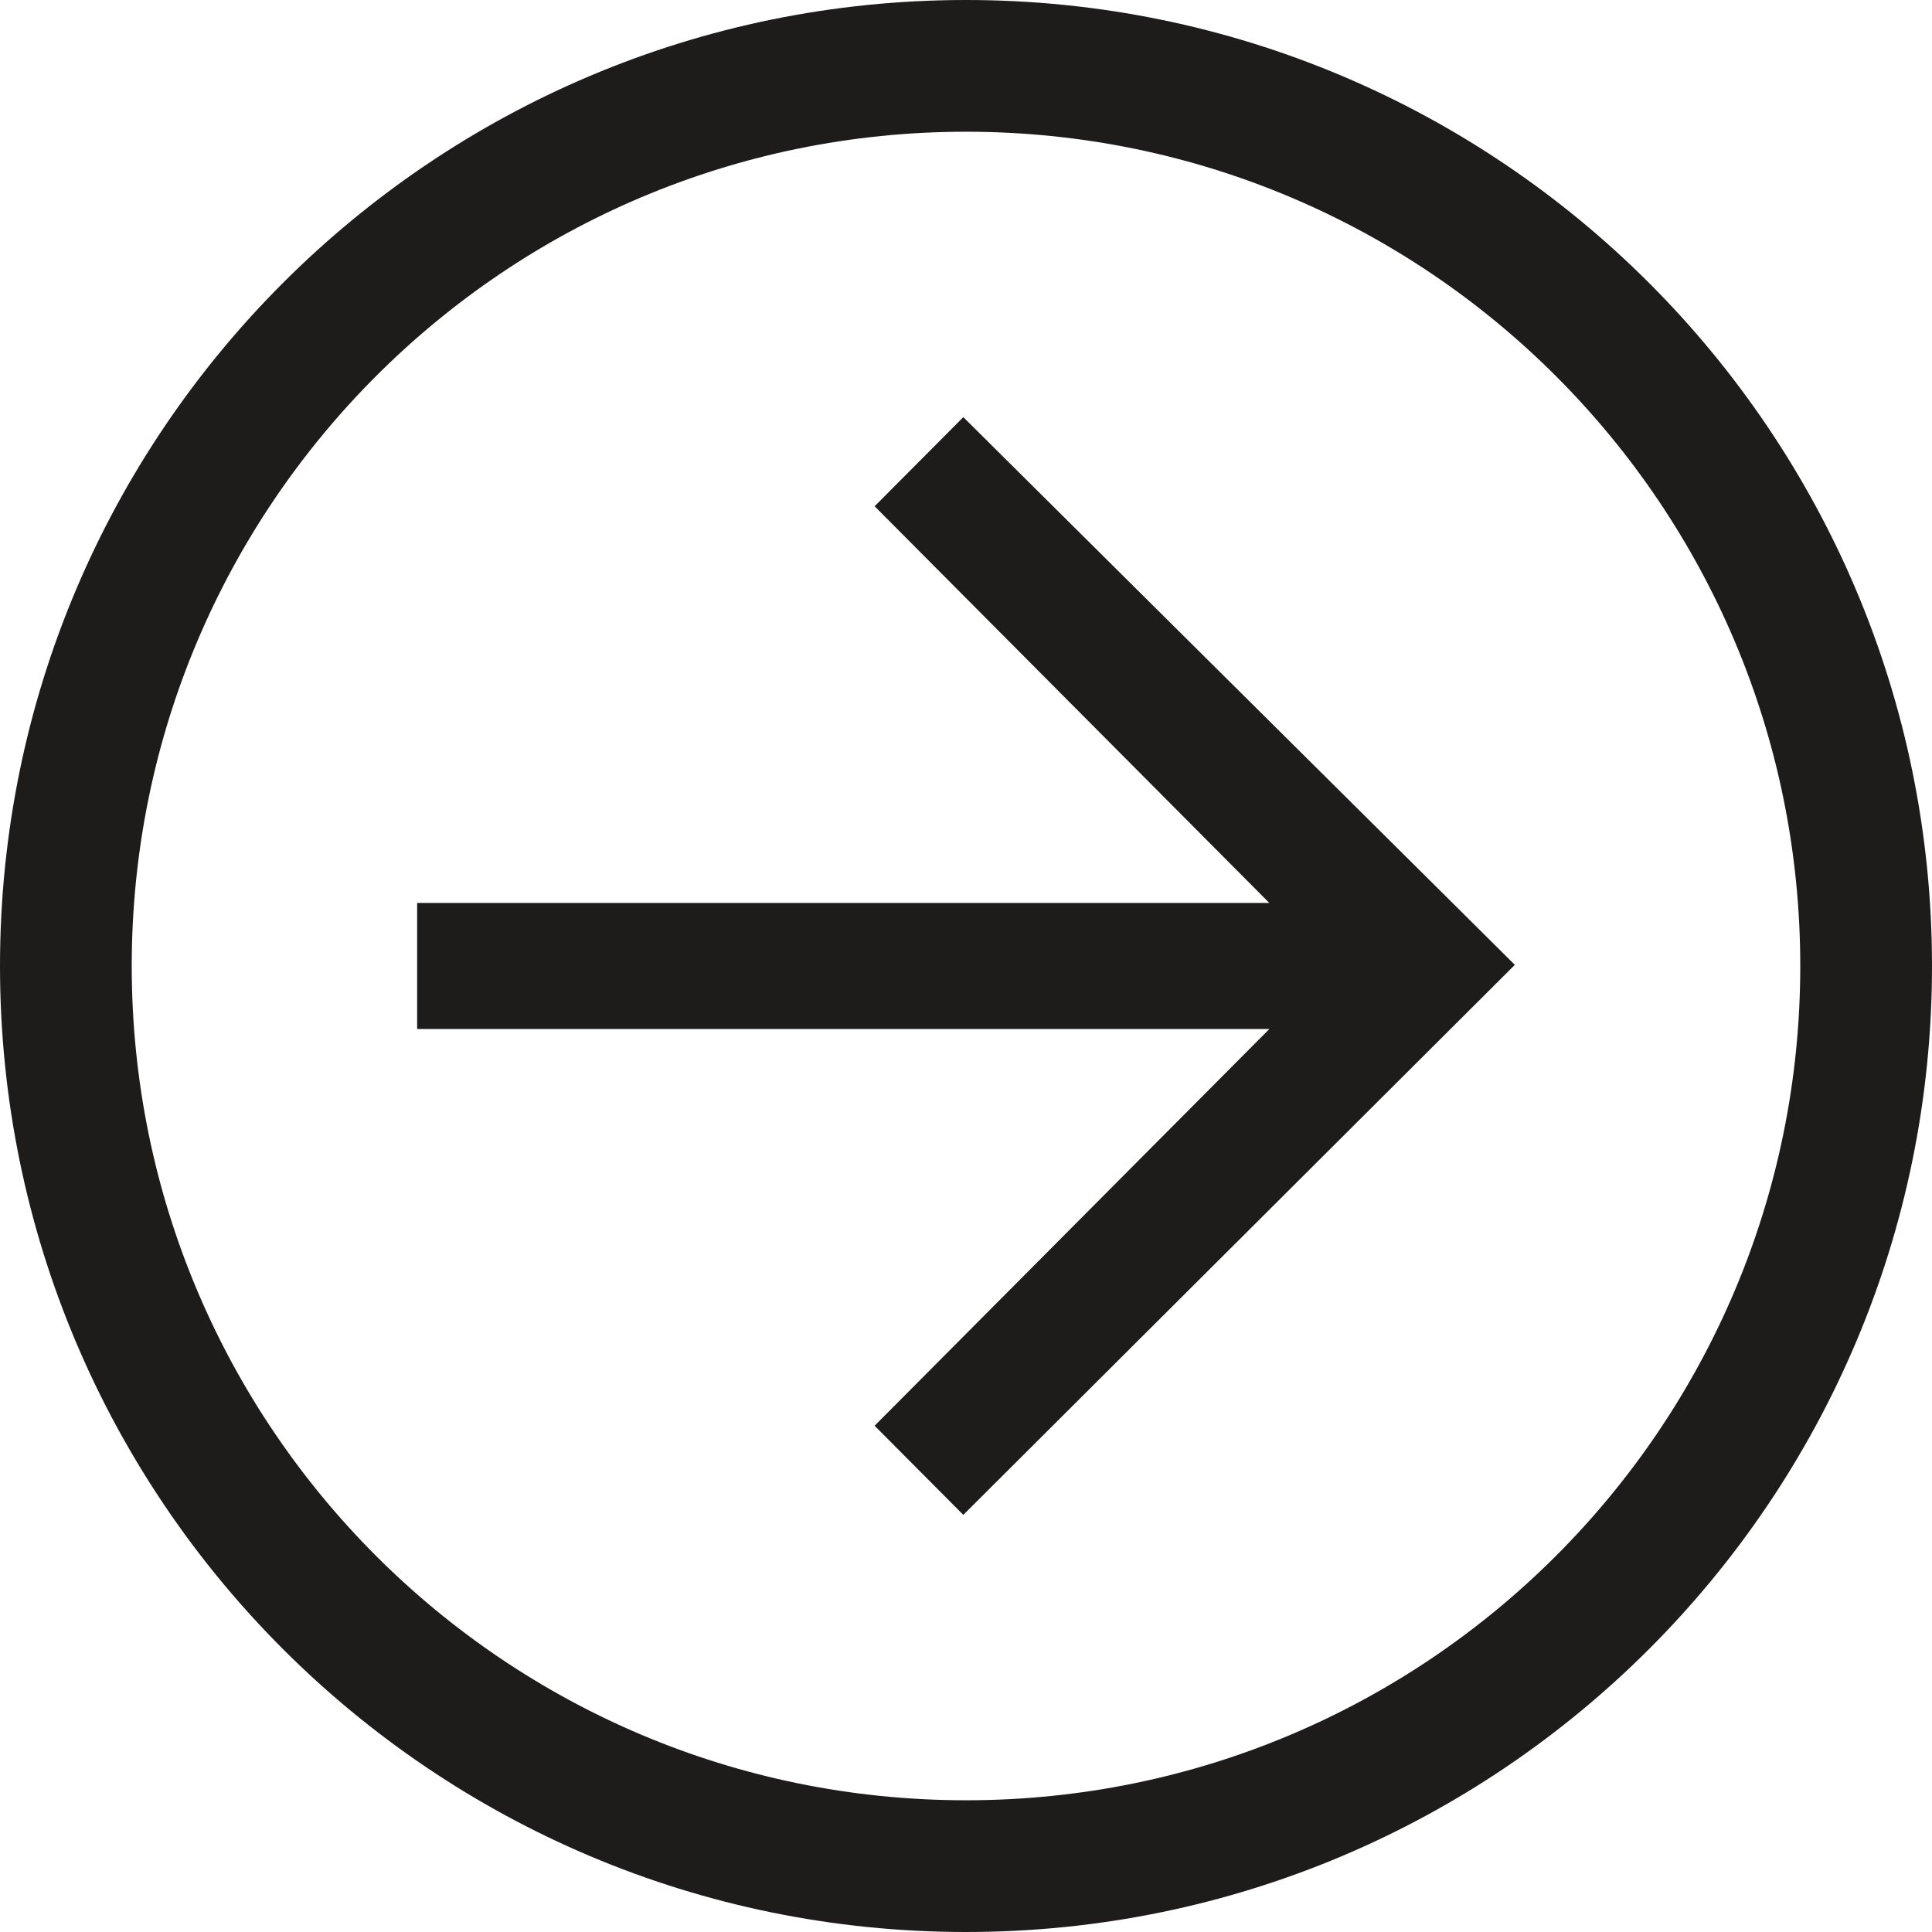 <svg xmlns="http://www.w3.org/2000/svg" width="164" height="164" viewBox="0 0 164 164">
    <path fill="#1E1B1B" fill-rule="nonzero" d="M82 164c-45.287 0-82-36.713-82-82S36.713 0 82 0s82 36.713 82 82-36.713 82-82 82zm46.59-82.097l-46.818 46.688-7.53-7.566L107.75 87.35h-72.34V76.649h72.34L74.243 42.975l7.529-7.566 46.819 46.494zM82 152.818c39.112 0 70.818-31.706 70.818-70.818 0-39.112-31.706-70.818-70.818-70.818-39.112 0-70.818 31.706-70.818 70.818 0 39.112 31.706 70.818 70.818 70.818z"/>
</svg>
